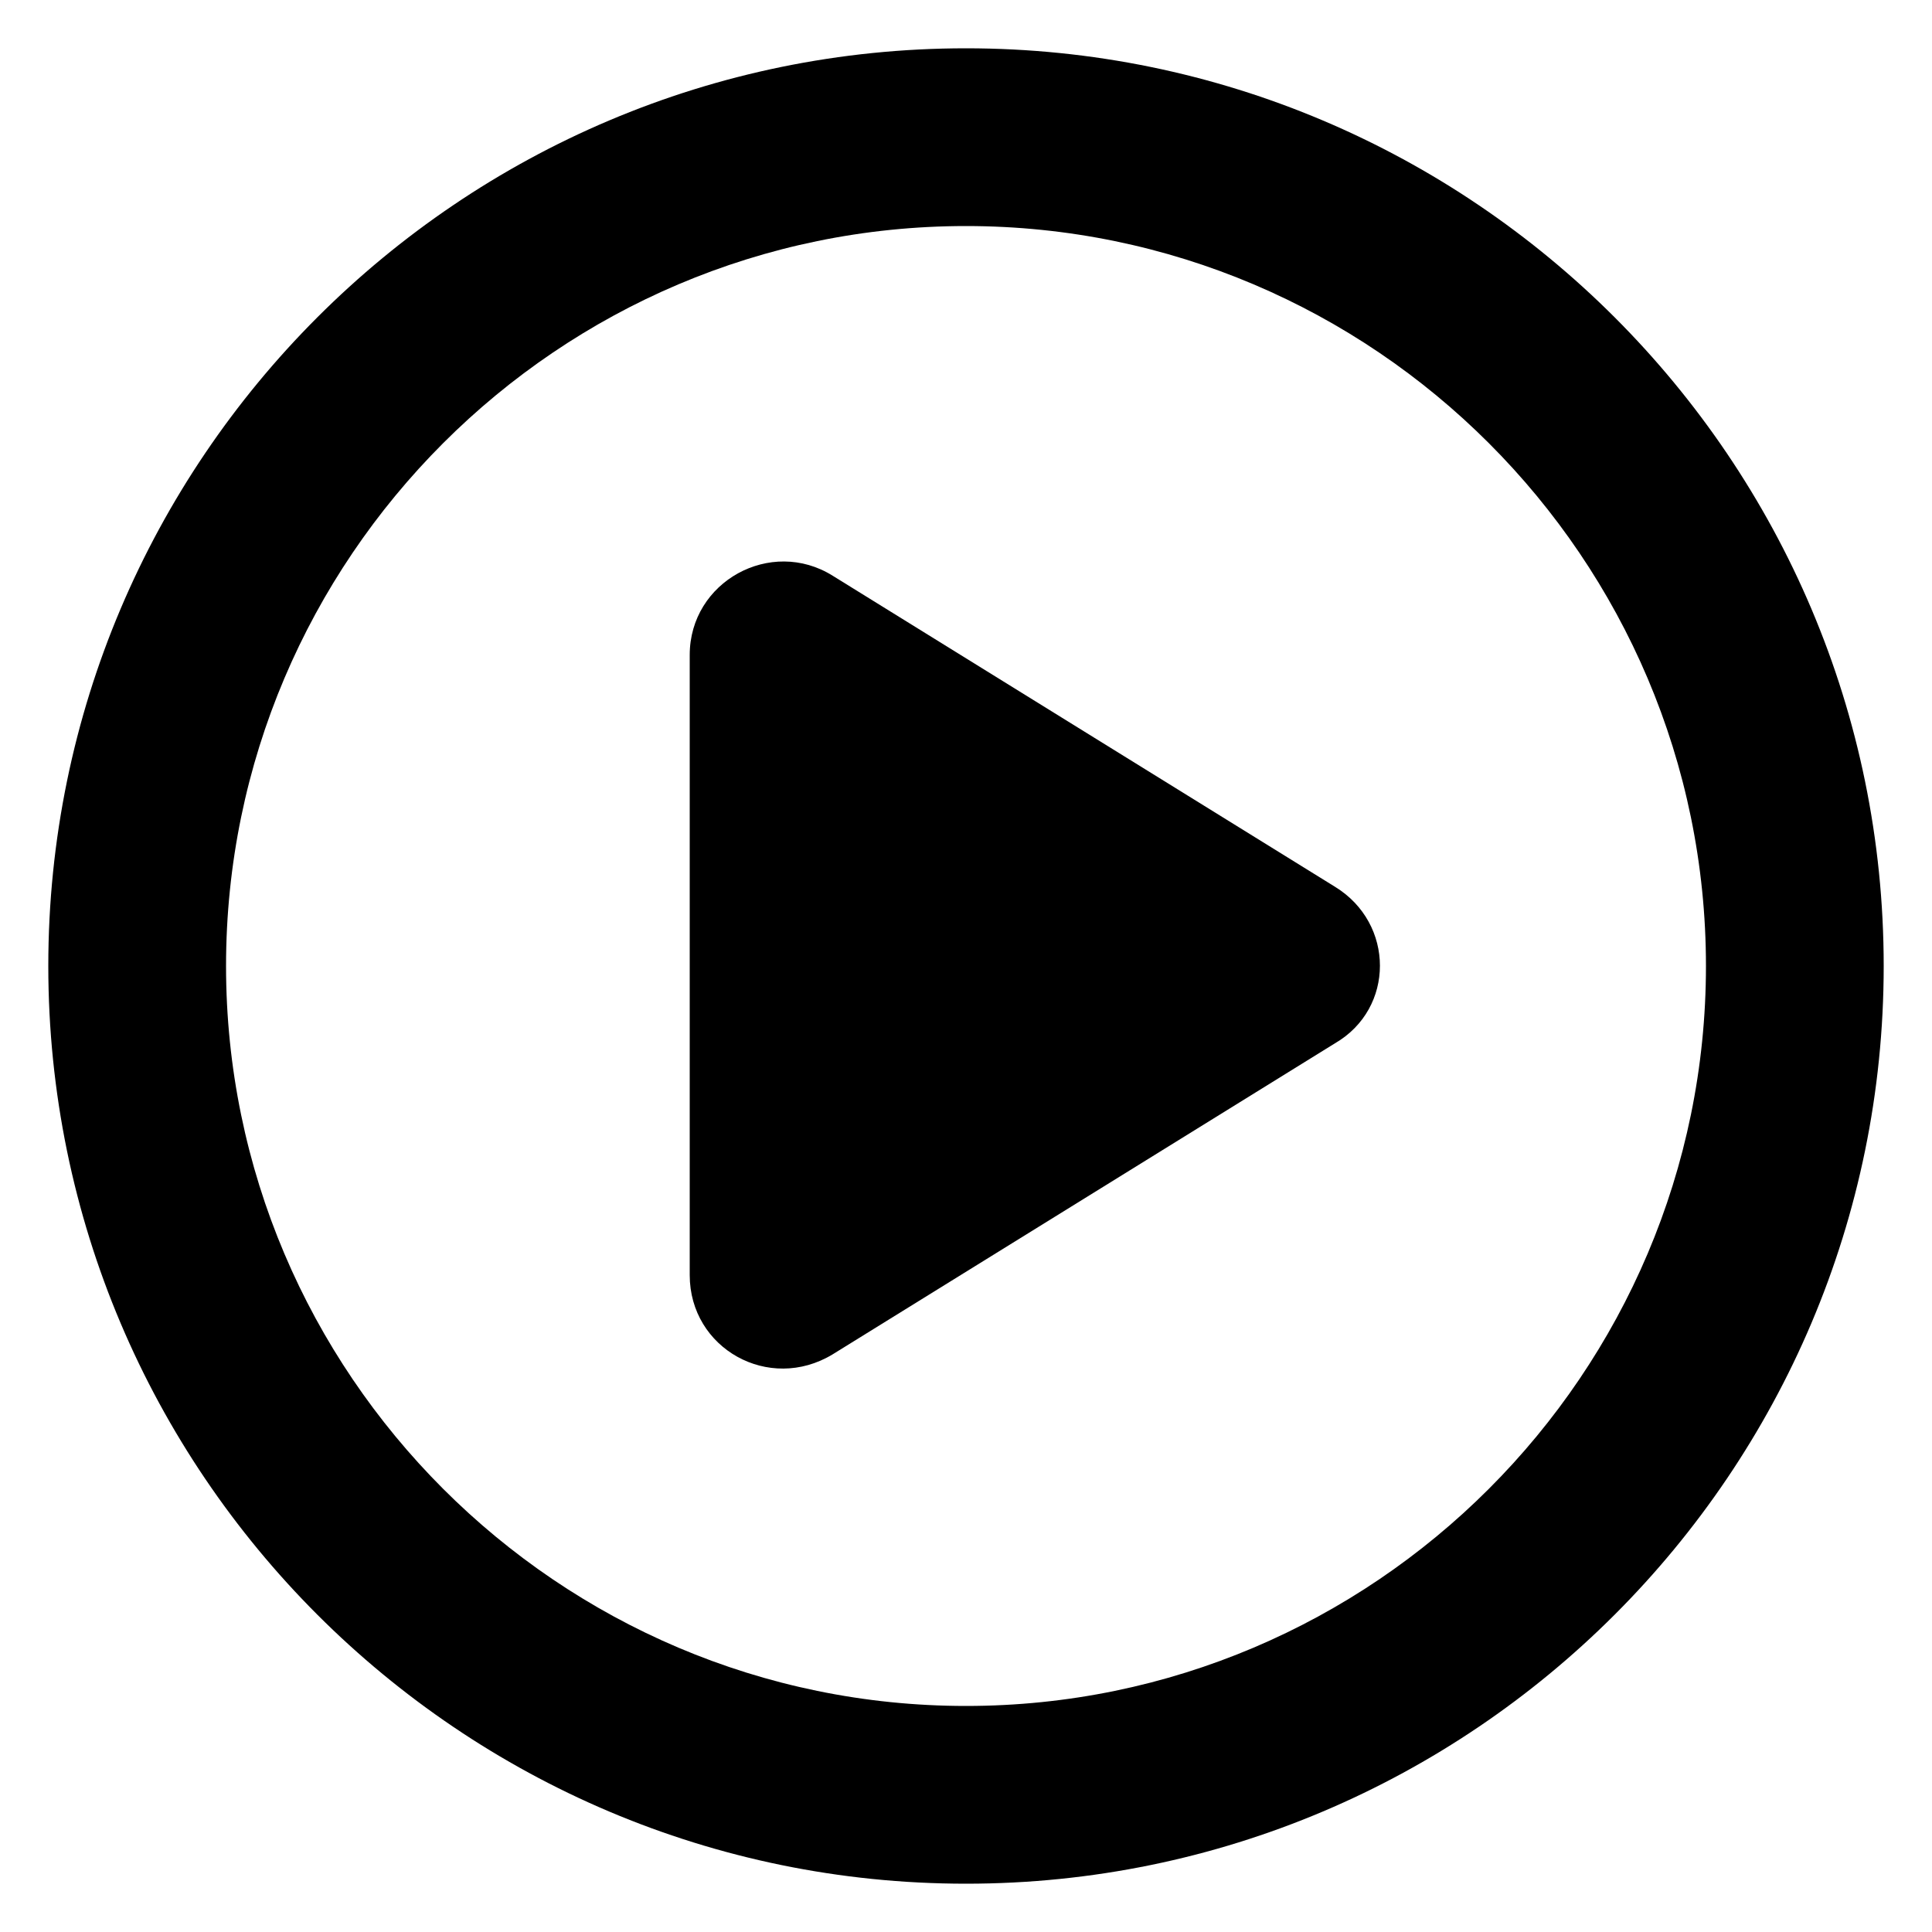 <?xml version="1.0" encoding="UTF-8"?>
<svg width="1200pt" height="1200pt" version="1.1" viewBox="0 0 1200 1200" xmlns="http://www.w3.org/2000/svg">
 <g>
  <path d="m829.2 550.8-312-193.2c-38.398-24-88.801 3.602-88.801 49.199v385.2c0 45.602 49.199 73.199 88.801 49.199l312-193.2c37.199-21.602 37.199-74.398 0-97.199z"/>
  <path d="m600 30c-314.4 0-570 255.6-570 570s255.6 570 570 570 570-255.6 570-570-255.6-570-570-570zm0 1029.6c-253.2 0-459.6-206.4-459.6-459.6 0-253.2 206.4-459.6 459.6-459.6s459.6 206.4 459.6 459.6-206.4 459.6-459.6 459.6z"/>
 </g>
</svg>
